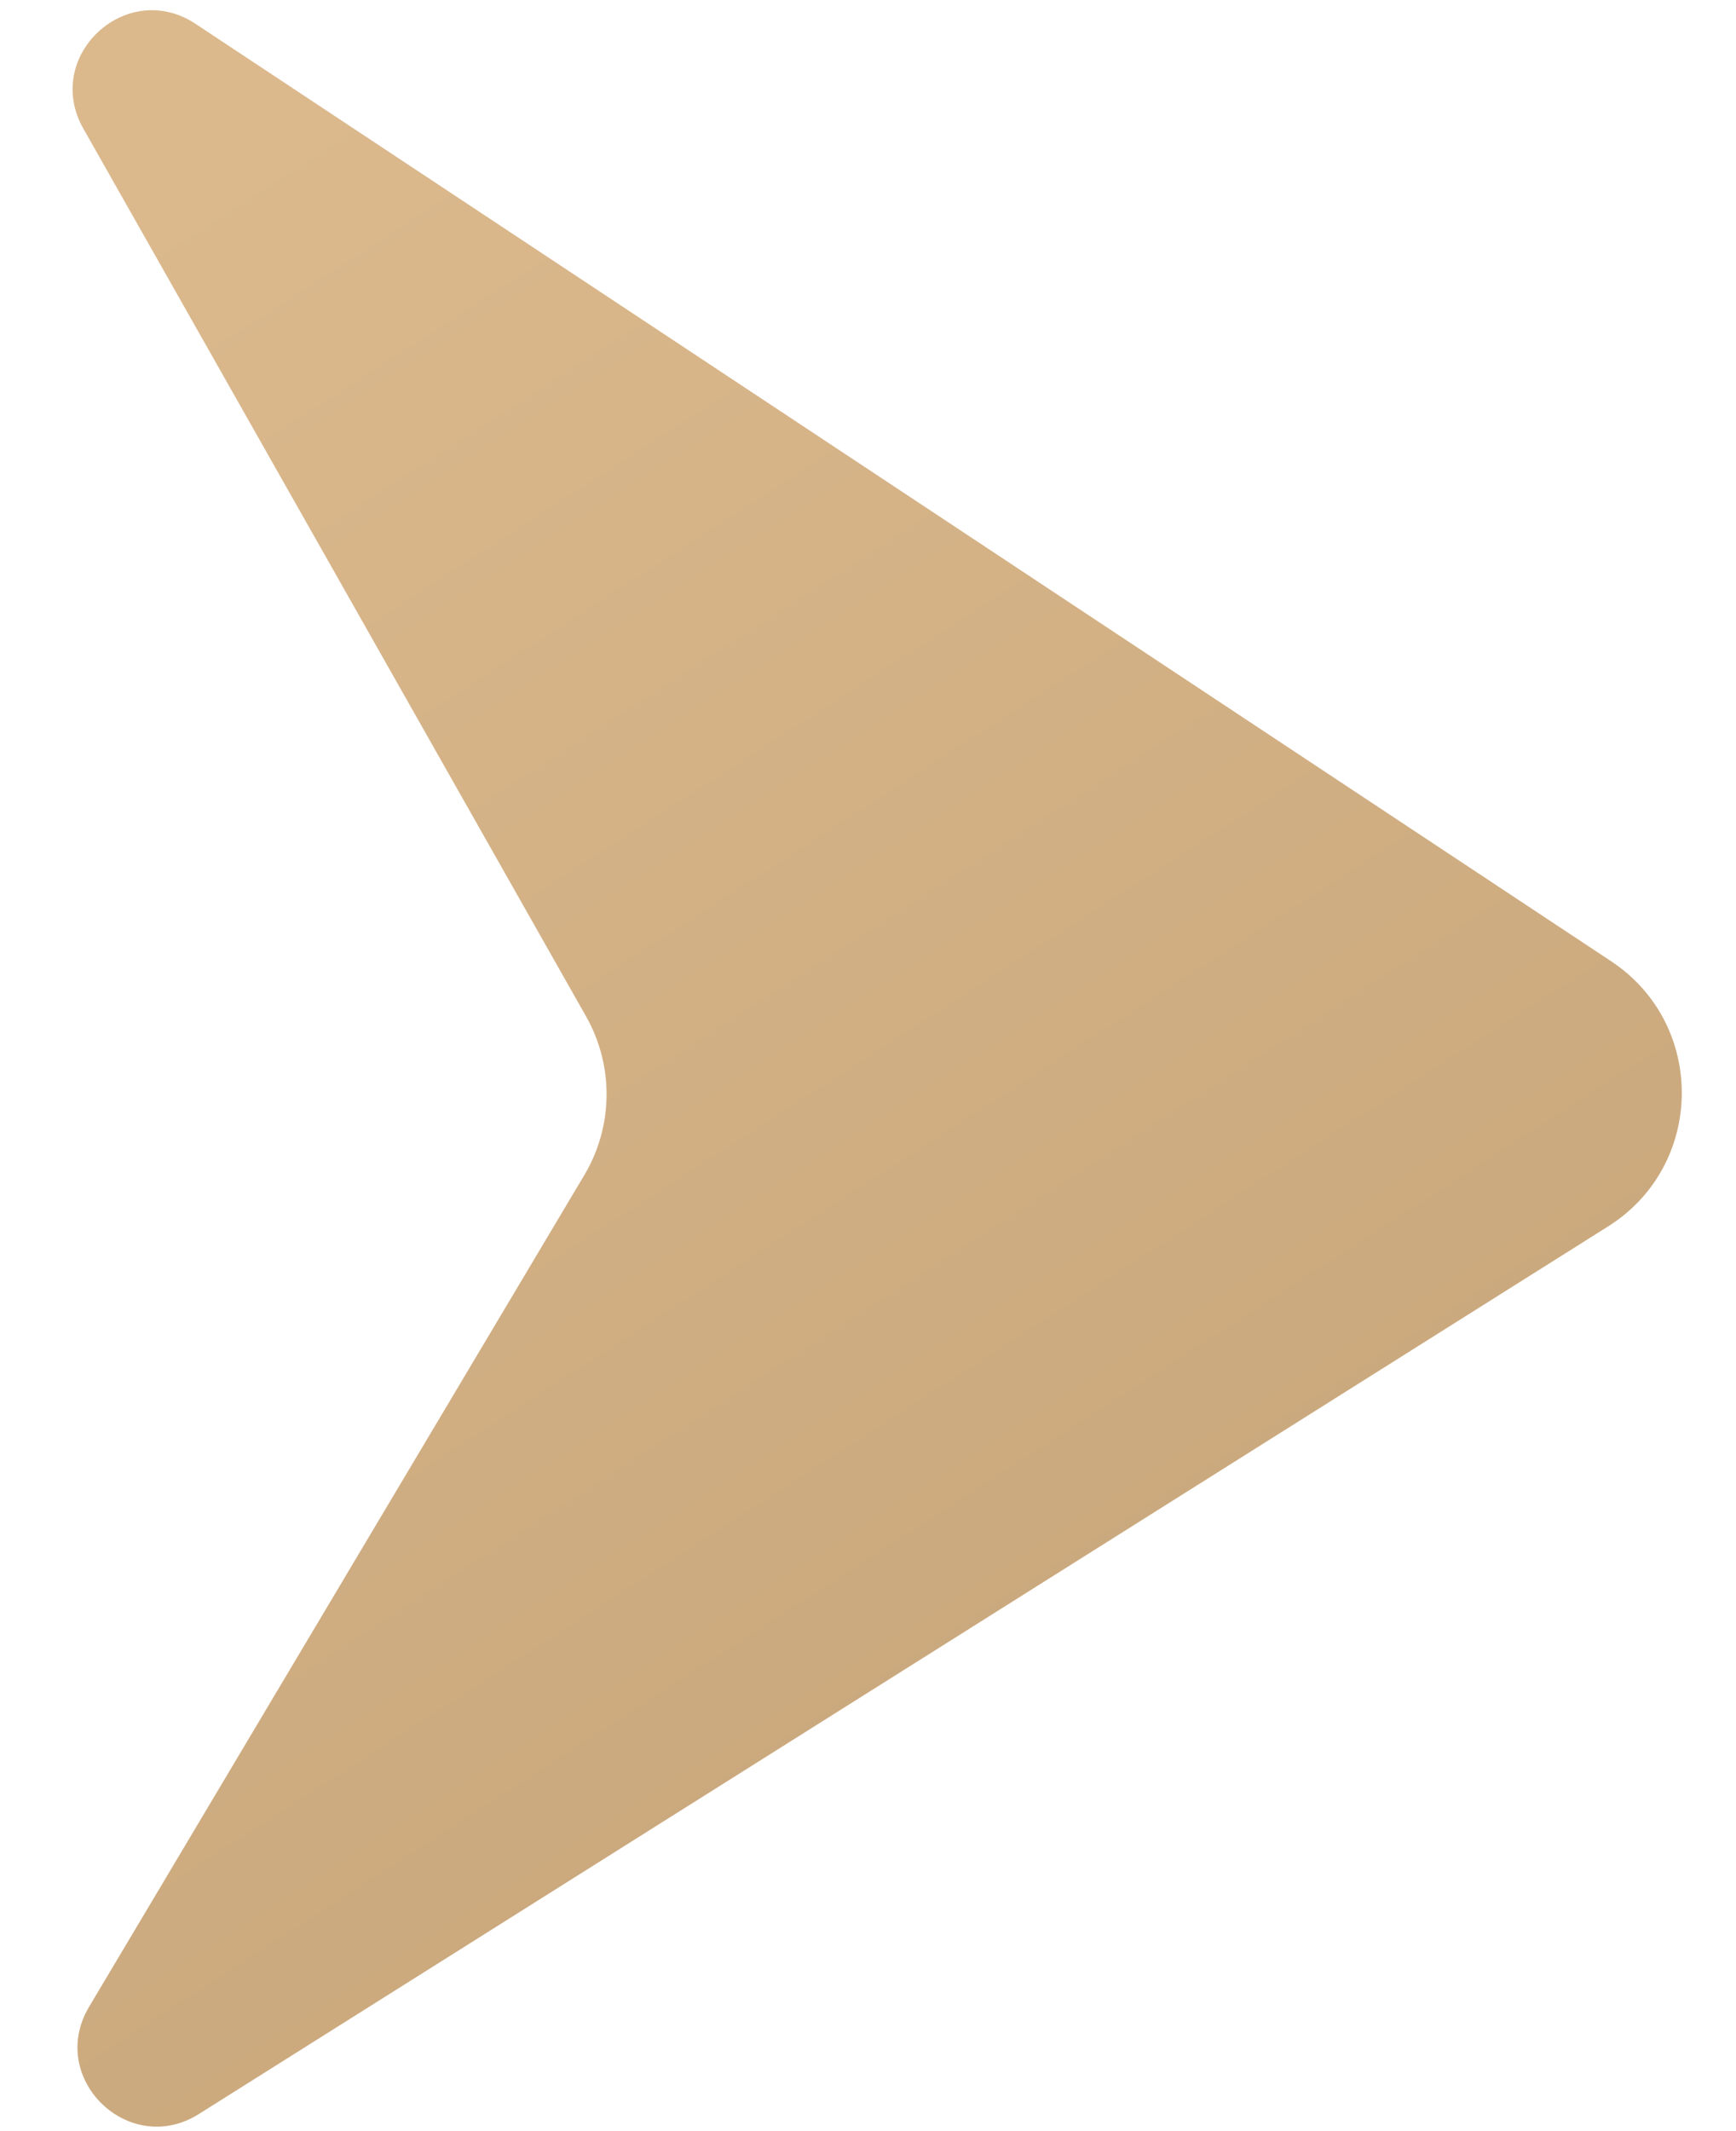 <svg width="22" height="27" viewBox="0 0 22 27" fill="none" xmlns="http://www.w3.org/2000/svg">
<path d="M20.417 12.178L2.478 0.302C1.601 -0.278 0.538 0.714 1.056 1.629L7.427 12.877C7.781 13.502 7.773 14.268 7.406 14.886L1.129 25.425C0.591 26.328 1.632 27.343 2.521 26.783L20.379 15.538C21.608 14.764 21.628 12.979 20.417 12.178Z" fill="url(#paint0_linear_703_2138)"/>
<defs>
<linearGradient id="paint0_linear_703_2138" x1="3.5" y1="1.5" x2="18" y2="24" gradientUnits="userSpaceOnUse">
<stop stop-color="#DBB98D"/>
<stop offset="1" stop-color="#C7A57A"/>
</linearGradient>
</defs>
</svg>
